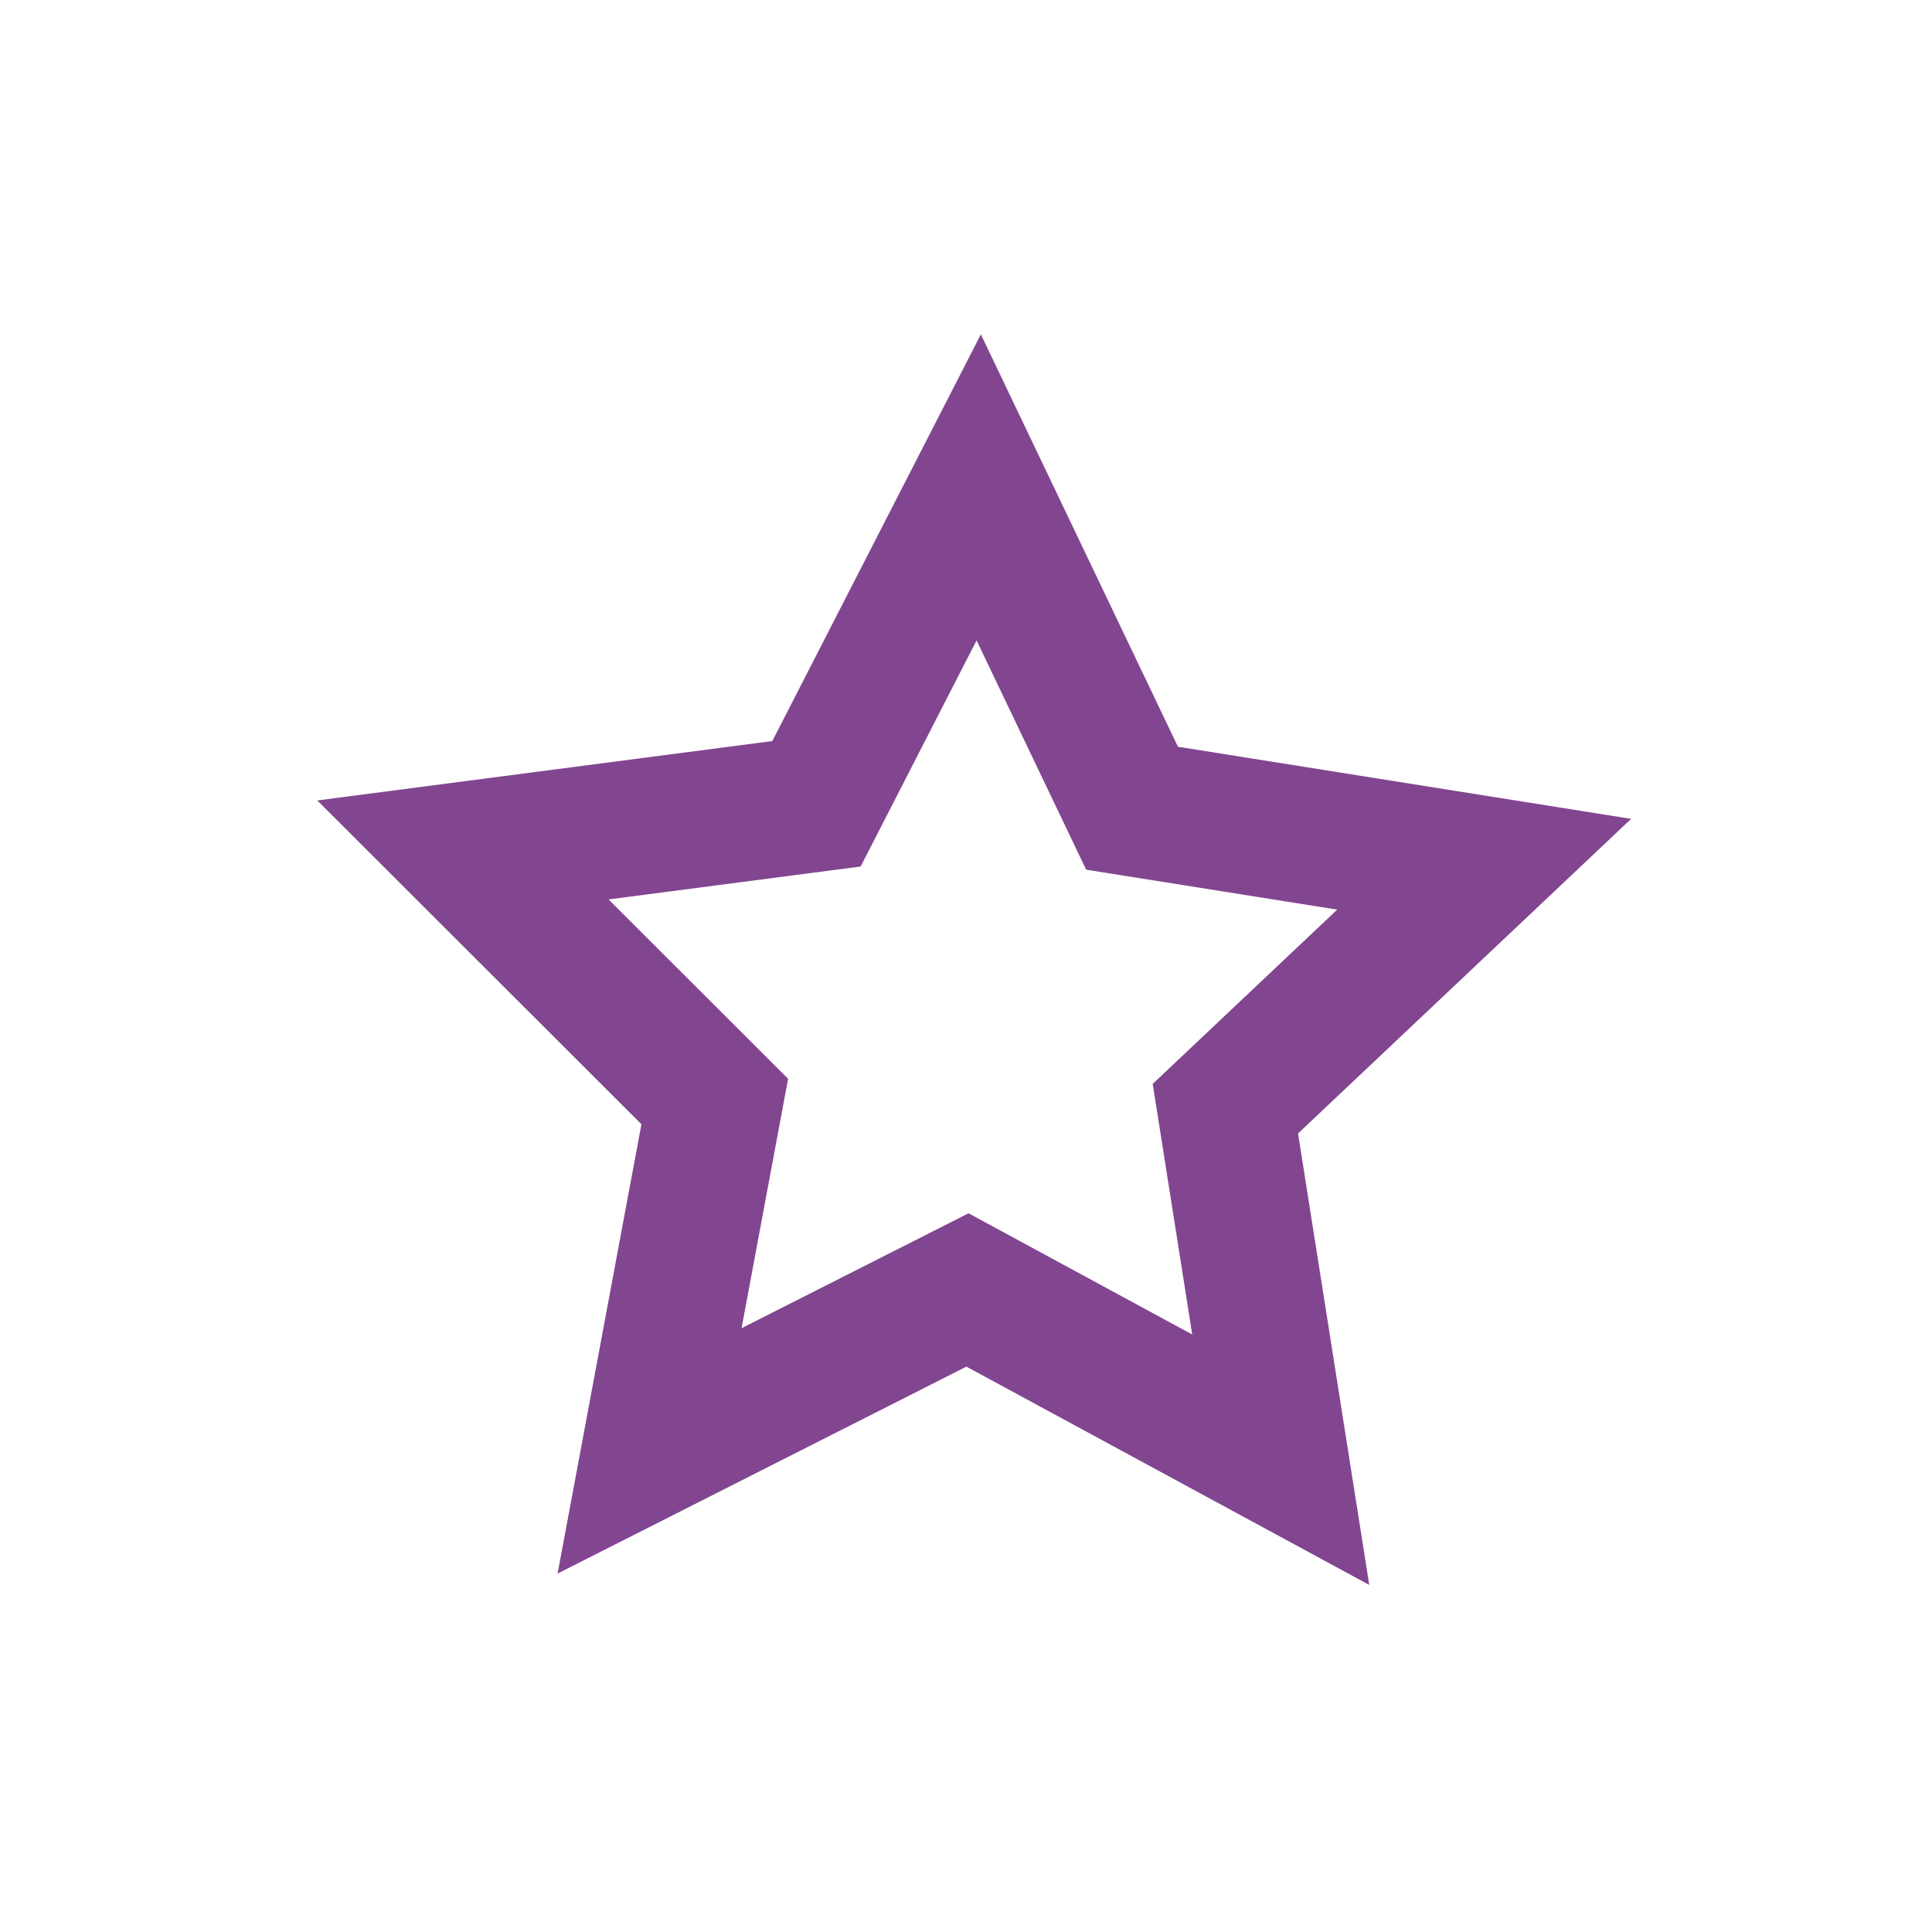 <?xml version="1.0" encoding="utf-8"?>
<!-- Generator: Adobe Illustrator 17.0.0, SVG Export Plug-In . SVG Version: 6.00 Build 0)  -->
<!DOCTYPE svg PUBLIC "-//W3C//DTD SVG 1.1//EN" "http://www.w3.org/Graphics/SVG/1.1/DTD/svg11.dtd">
<svg version="1.1" xmlns="http://www.w3.org/2000/svg" xmlns:xlink="http://www.w3.org/1999/xlink" x="0px" y="0px" width="256px"
	 height="256px" viewBox="0 0 256 256" enable-background="new 0 0 256 256" xml:space="preserve">
<g id="Calque_2" display="none">
	<polygon display="inline" fill="none" stroke="#020000" stroke-width="18" stroke-miterlimit="10" points="193.323,231.114 
		127.714,195.118 61.122,229.262 74.786,155.16 22.047,101.806 96.101,92.004 130.099,24.886 162.202,92.93 235.953,104.803 
		181.74,156.658 	"/>
</g>
<g id="Calque_1" display="none">
	<polygon display="inline" fill="none" stroke="#0F7844" stroke-width="18" stroke-miterlimit="10" points="183.601,216.529 
		127.908,185.974 71.381,214.957 82.98,152.055 38.212,106.765 101.074,98.445 129.933,41.471 157.184,99.231 219.788,109.309 
		173.768,153.327 	"/>
</g>
<g id="Calque_1_-_copie" display="none">
	<polygon display="inline" fill="none" stroke="#384792" stroke-width="18" stroke-miterlimit="10" points="176.919,205.818 
		128.042,179.002 78.432,204.438 88.612,149.234 49.322,109.486 104.491,102.184 129.819,52.182 153.735,102.874 208.678,111.719 
		168.29,150.35 	"/>
</g>
<g id="Calque_1_-_copie_2">
	<polygon fill="none" stroke="#824690" stroke-width="18" stroke-miterlimit="10" points="169.705,193.42 128.196,170.926 
		86.073,192.248 94.71,145.957 61.34,112.621 108.187,106.506 129.686,64.58 150.003,107.092 196.66,114.517 162.369,146.905 	"/>
</g>
</svg>
